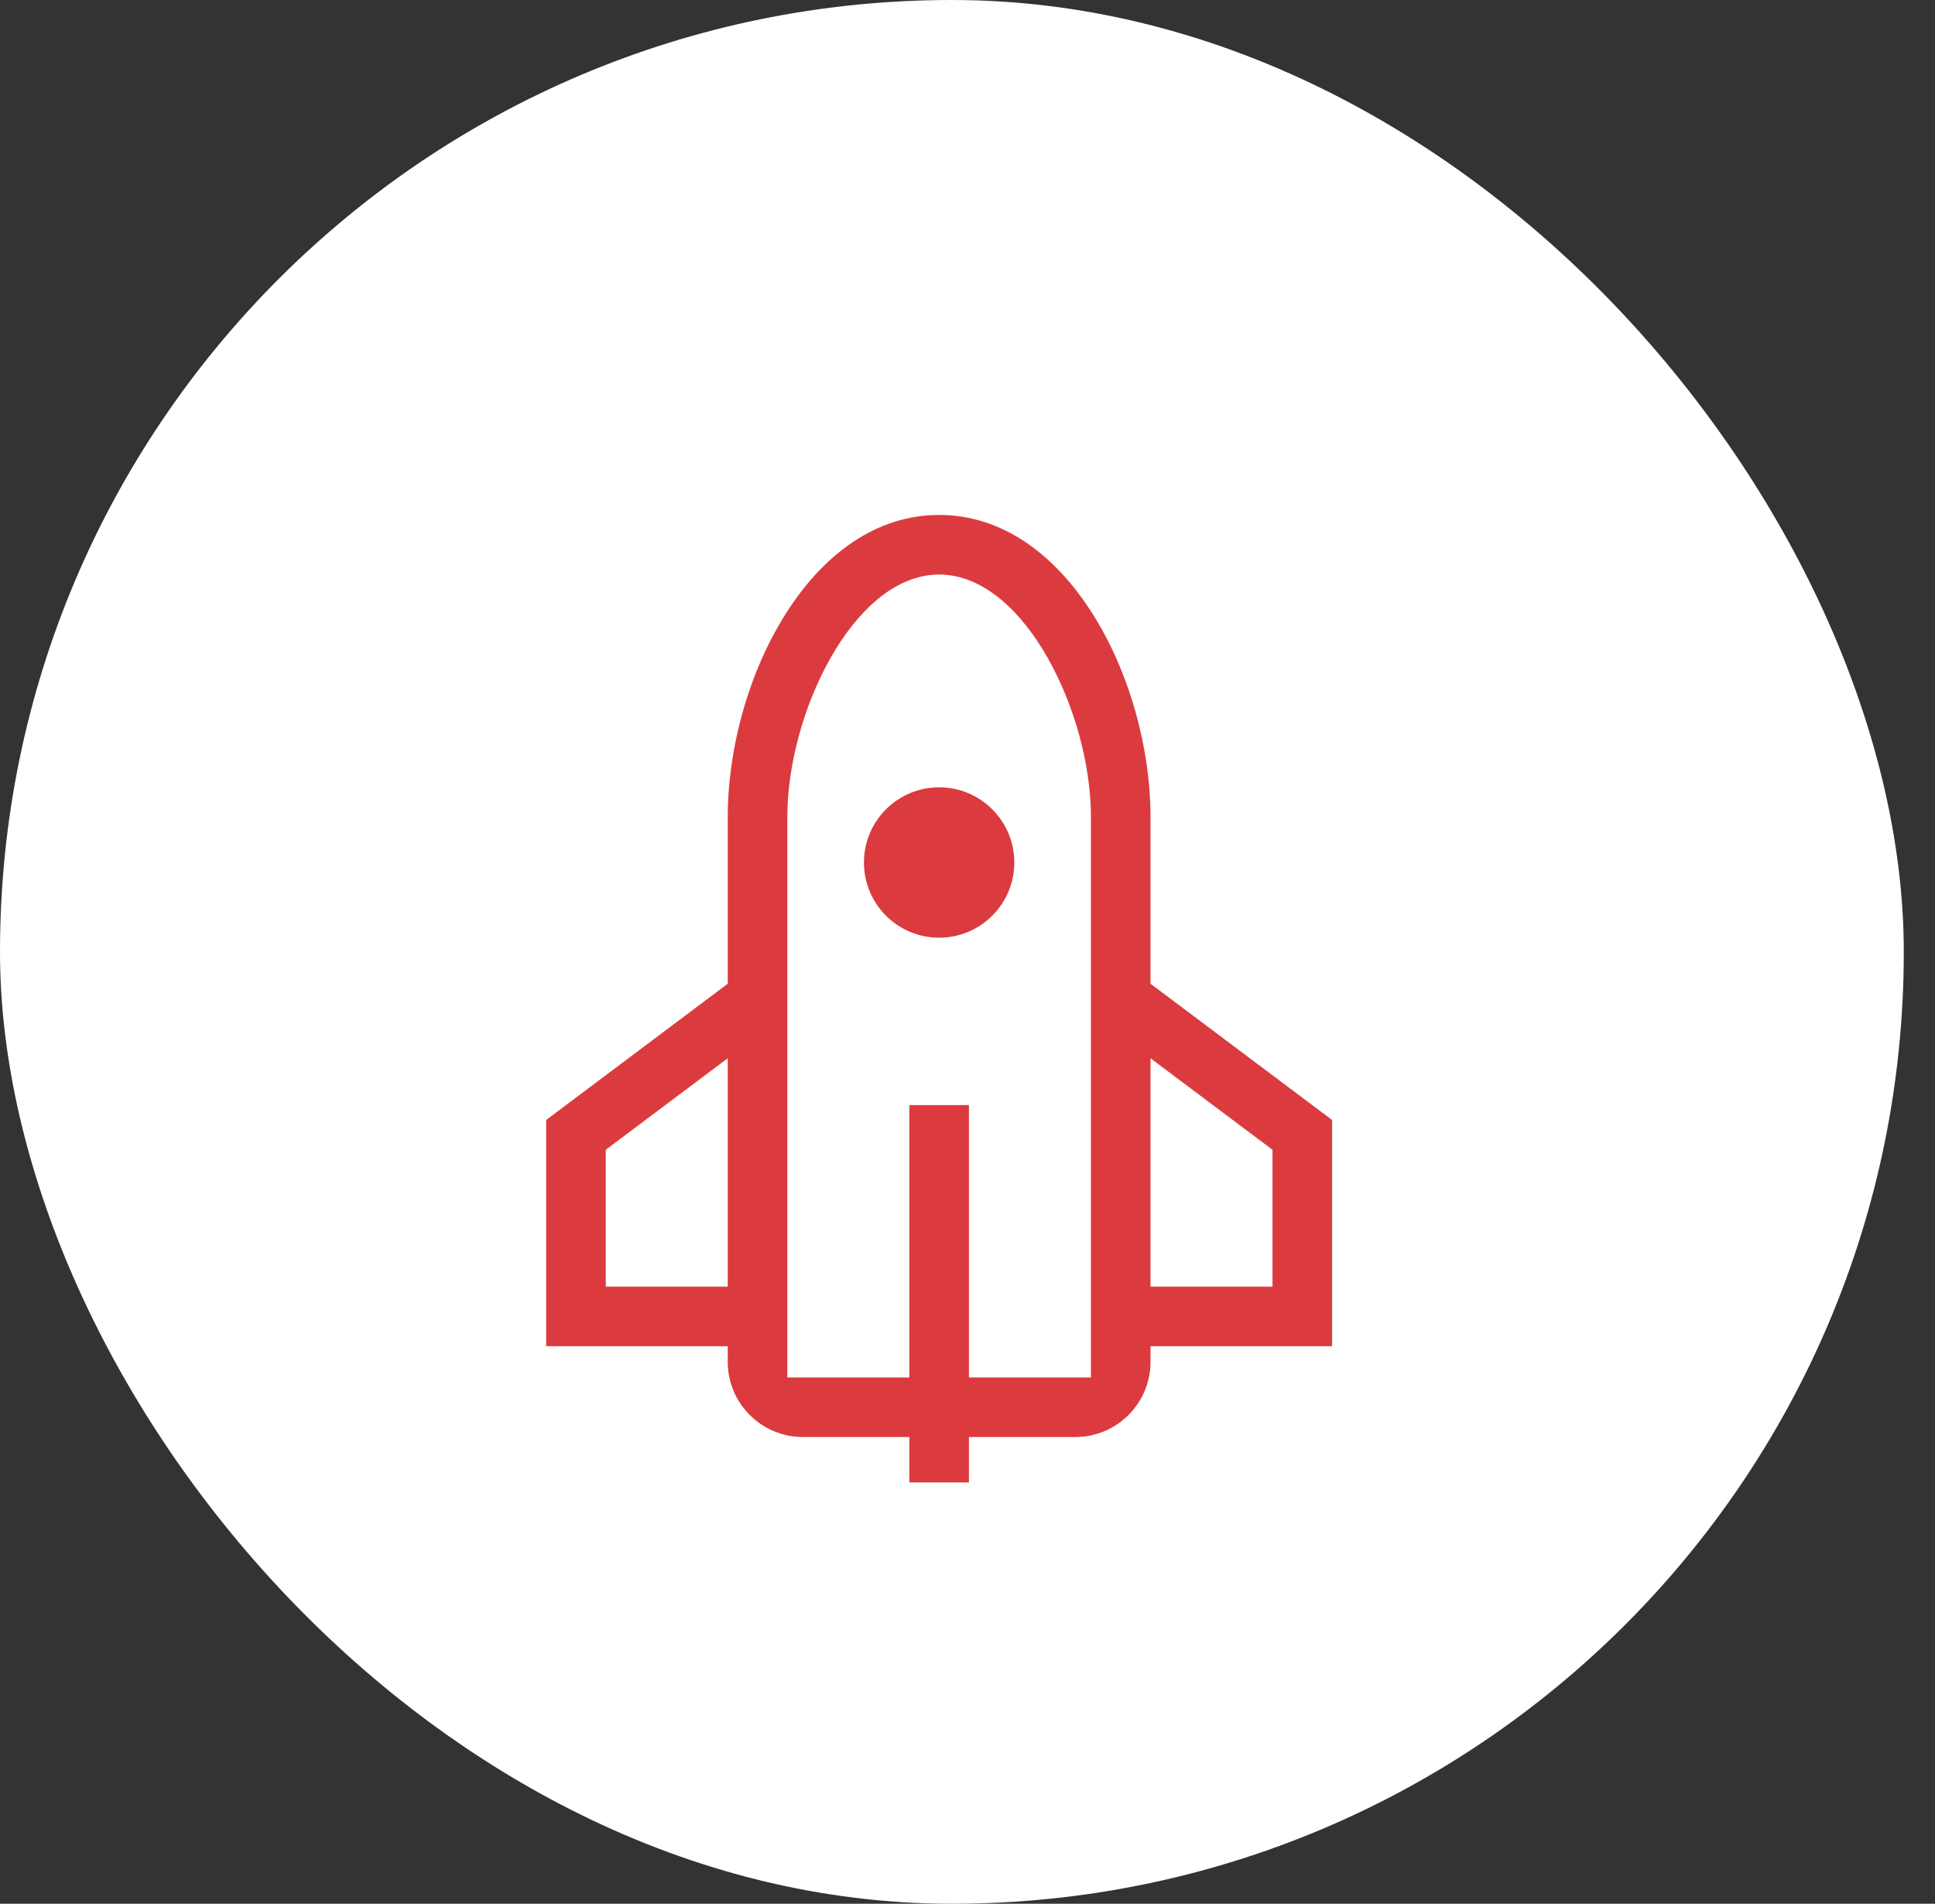 <svg width="62" height="61" viewBox="0 0 62 61" fill="none" xmlns="http://www.w3.org/2000/svg">
<rect x="0" y="0" width="62" height="61" fill="#333333" stroke="none"/>
<rect width="61" height="61" rx="30.5" fill="white"/>
<g clip-path="url(#clip0)">
<path d="M37.114 31.271V31.396L37.214 31.471L42.932 35.761V43.386L37.364 43.385L37.114 43.385V43.635V43.636C37.114 45.105 35.923 46.295 34.455 46.295H31.546H31.296V46.545V47.75H28.886V46.545V46.295H28.636H25.727C24.259 46.295 23.068 45.105 23.068 43.636V43.635V43.385L22.818 43.385L17.25 43.386V35.761L22.968 31.471L23.068 31.396V31.271V26.182C23.068 23.931 23.752 21.433 24.982 19.504C26.212 17.574 27.962 16.25 30.091 16.25C32.22 16.25 33.97 17.574 35.2 19.504C36.43 21.433 37.114 23.931 37.114 26.182V31.271ZM25.477 43.636V43.886H25.727H28.636H28.886V43.636V35.159H31.296V43.636V43.886H31.546H34.455H34.705V43.636V26.182C34.705 24.541 34.184 22.681 33.365 21.227C32.955 20.499 32.464 19.862 31.916 19.405C31.368 18.948 30.749 18.659 30.091 18.659C29.432 18.659 28.814 18.948 28.265 19.405C27.718 19.862 27.227 20.499 26.817 21.227C25.998 22.681 25.477 24.541 25.477 26.182V43.636ZM23.068 34.909V34.409L22.668 34.709L19.759 36.891L19.659 36.966V37.091V40.727V40.977H19.909H22.818H23.068V40.727V34.909ZM37.514 34.709L37.114 34.409V34.909V40.727V40.977H37.364H40.273H40.523V40.727V37.091V36.966L40.423 36.891L37.514 34.709ZM30.091 24.977C31.559 24.977 32.75 26.168 32.75 27.636C32.75 29.105 31.559 30.296 30.091 30.296C28.622 30.296 27.432 29.105 27.432 27.636C27.432 26.168 28.622 24.977 30.091 24.977Z" fill="#DB3B3E" stroke="white" stroke-width="0.5"/>
</g>
<defs>
<clipPath id="clip0">
<rect width="26.182" height="32" fill="white" transform="translate(17 16)"/>
</clipPath>
</defs>
</svg>
